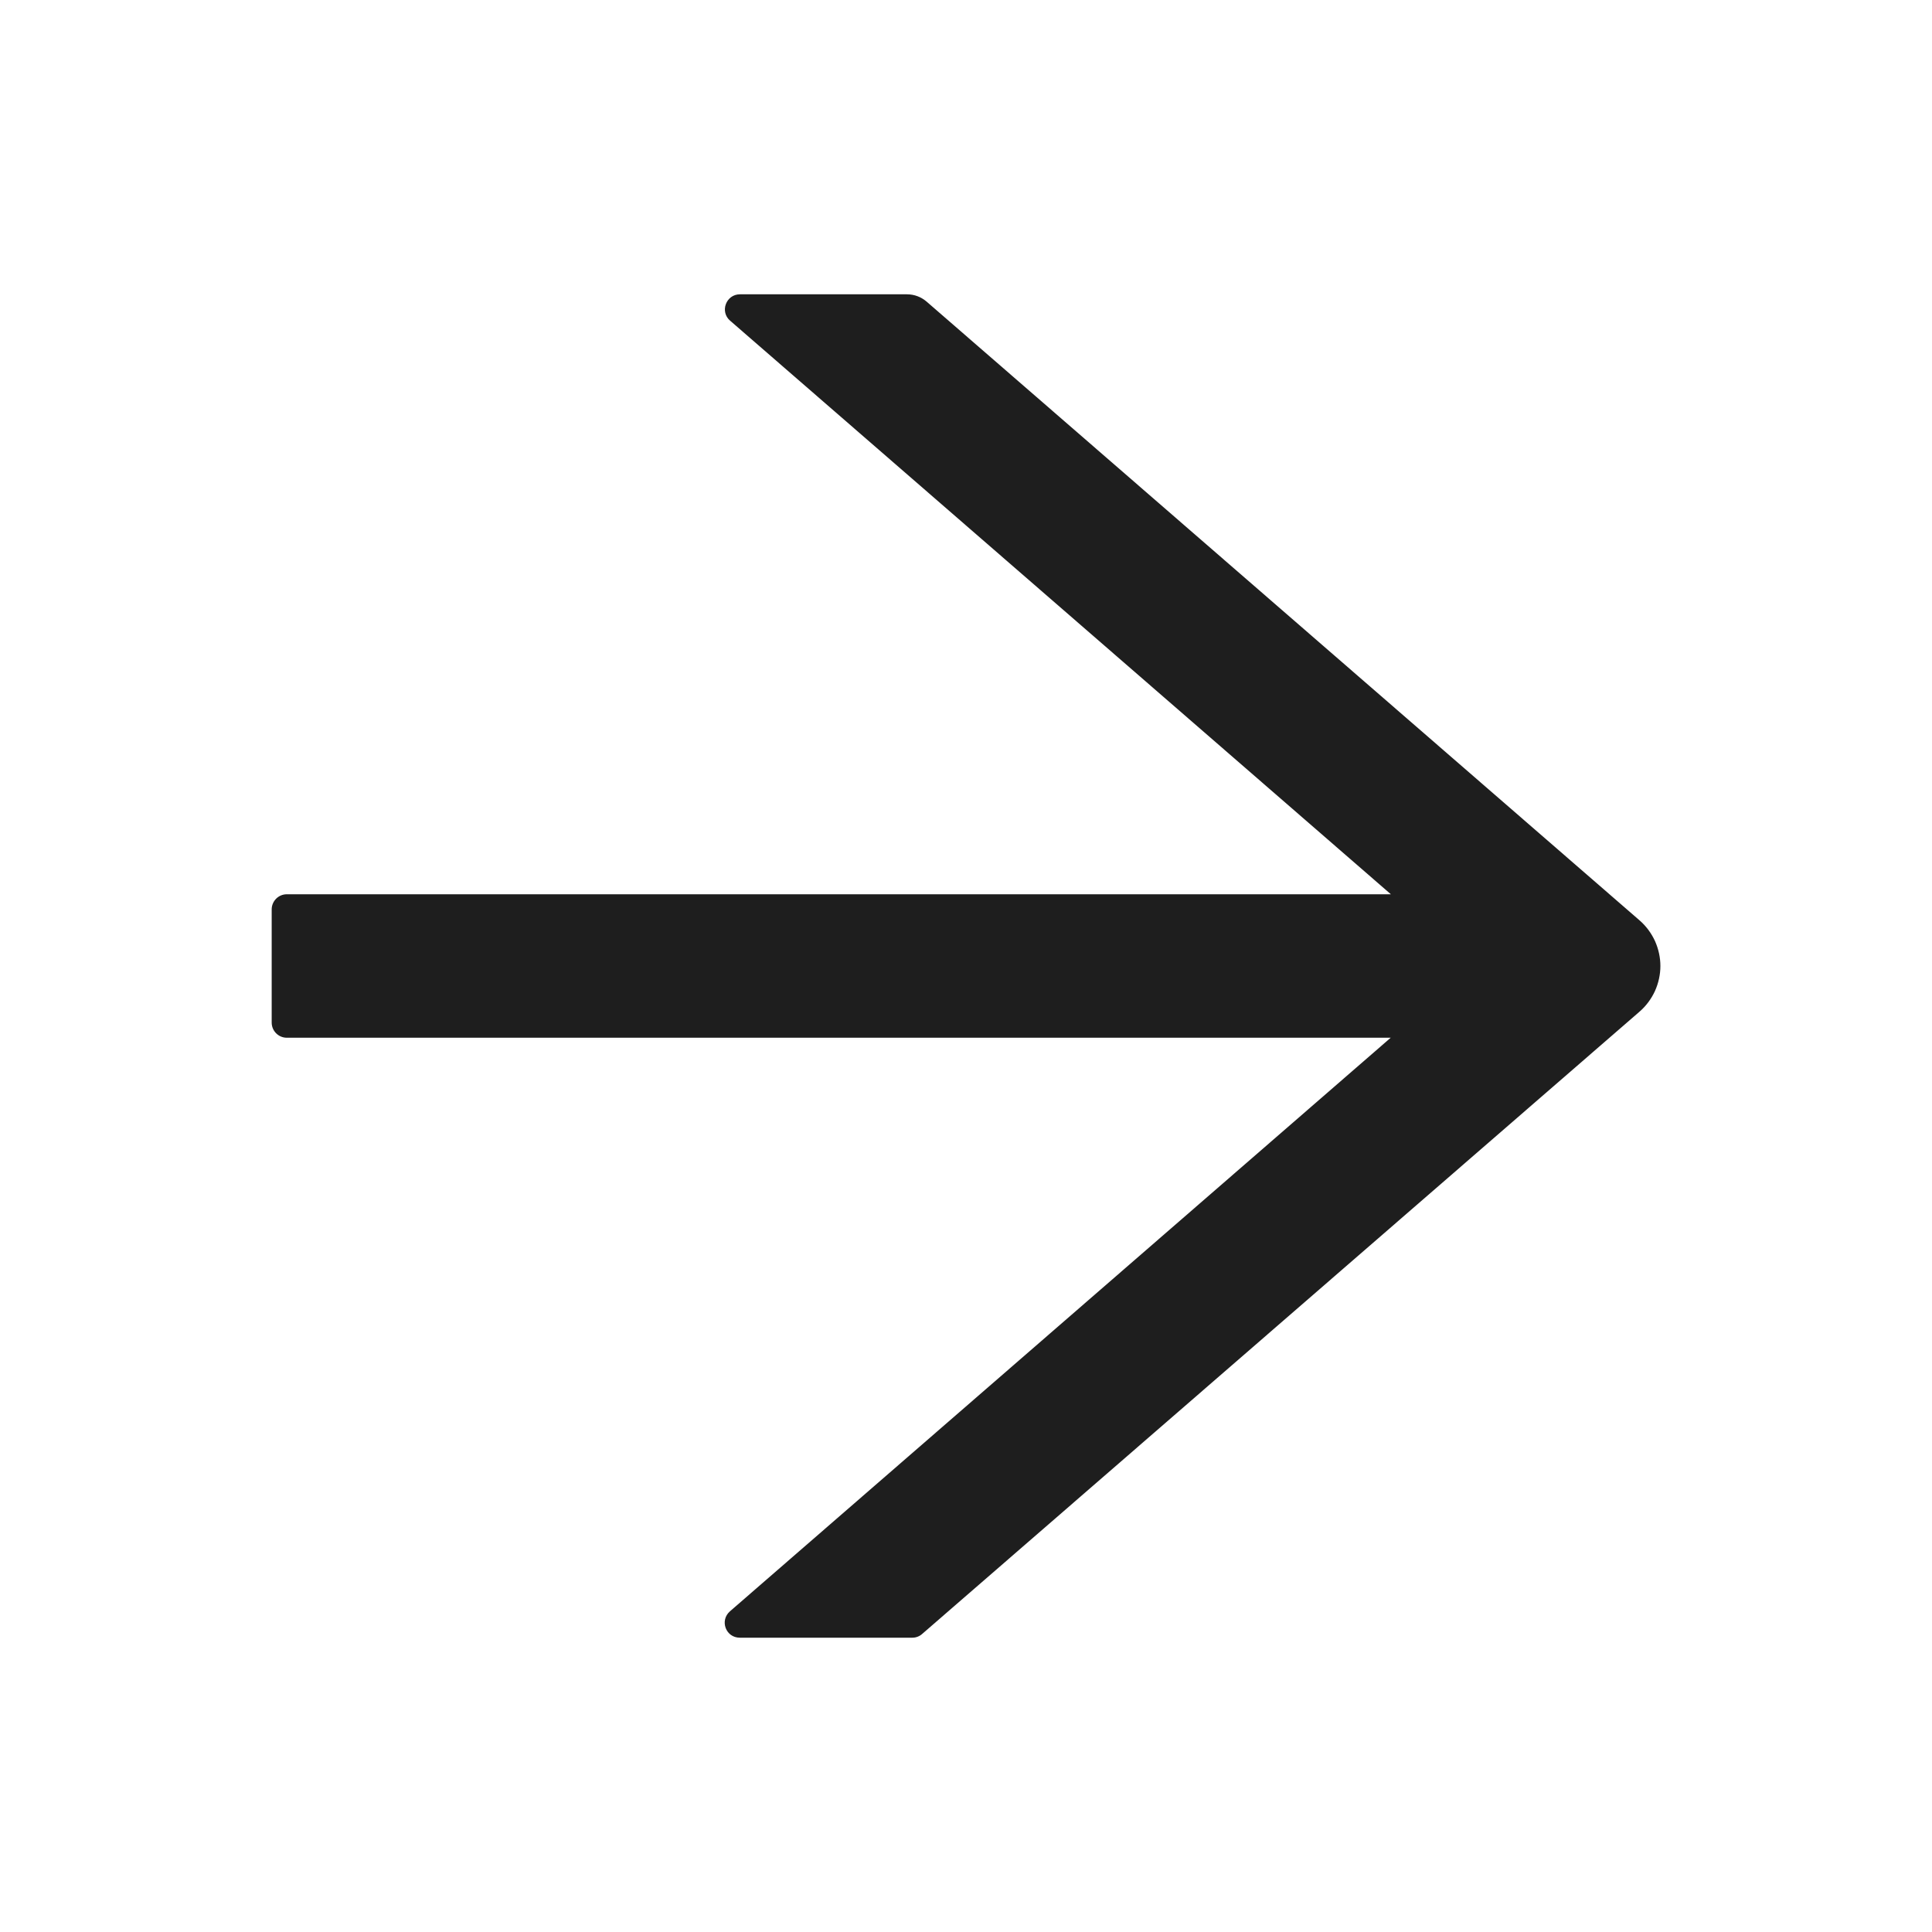 <svg width="24" height="24" viewBox="0 0 24 24" fill="none" xmlns="http://www.w3.org/2000/svg">
<path d="M20.367 11.433L11.512 3.748C11.444 3.689 11.358 3.656 11.266 3.656H9.192C9.019 3.656 8.939 3.872 9.07 3.984L17.278 11.109H3.562C3.459 11.109 3.375 11.194 3.375 11.297V12.703C3.375 12.806 3.459 12.891 3.562 12.891H17.276L9.068 20.016C8.937 20.131 9.016 20.344 9.19 20.344H11.334C11.379 20.344 11.423 20.327 11.456 20.297L20.367 12.567C20.448 12.497 20.513 12.409 20.558 12.312C20.602 12.214 20.626 12.107 20.626 12C20.626 11.893 20.602 11.786 20.558 11.688C20.513 11.591 20.448 11.503 20.367 11.433Z" fill="#1E1E1E"/>
</svg>
